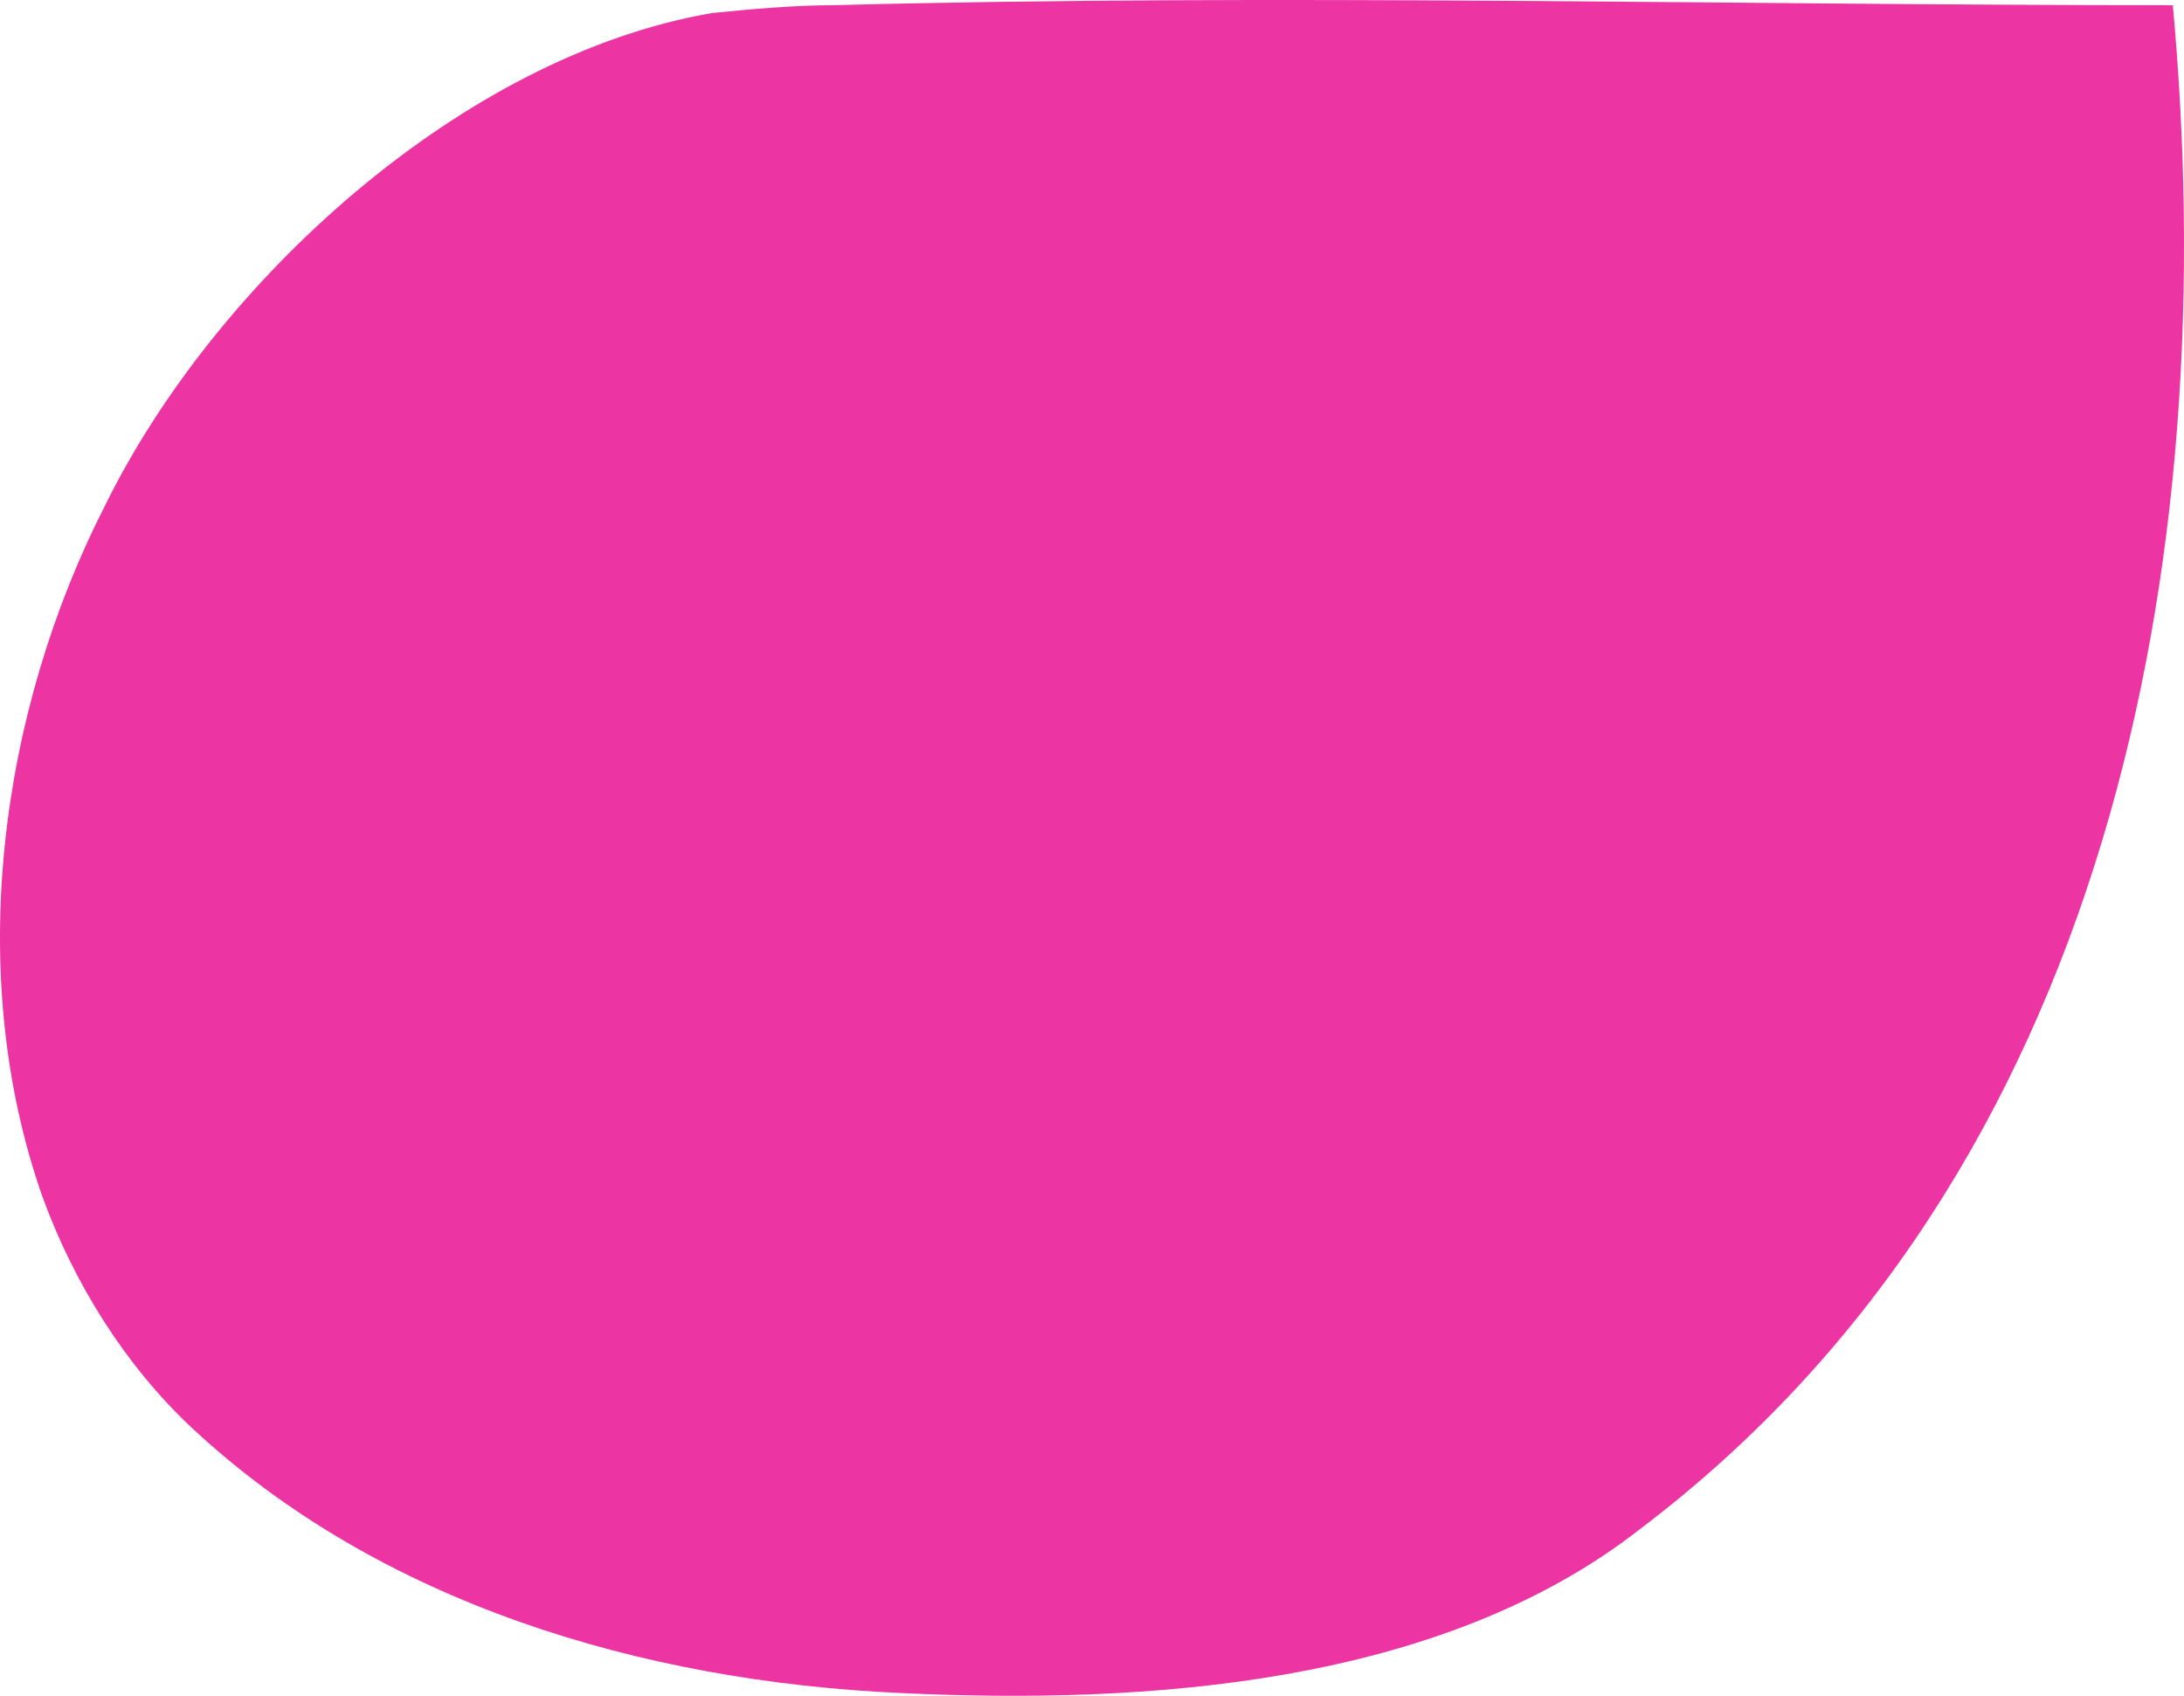 <svg width="76" height="59" viewBox="0 0 76 59" fill="none" xmlns="http://www.w3.org/2000/svg">
<path d="M75.611 0.181C60.075 0.181 44.54 -0.227 29.005 0.181C27.643 0.181 26.144 0.317 24.781 0.453C16.059 1.948 7.474 9.832 3.659 17.58C-0.021 24.784 -1.247 33.892 1.478 41.639C2.568 44.63 4.34 47.484 6.657 49.659C13.198 55.776 22.328 58.495 31.322 58.902C39.907 59.31 50.128 58.63 57.078 53.193C73.43 40.824 77.382 19.483 75.611 0.181Z" fill="#ED34A3"/>
</svg>

